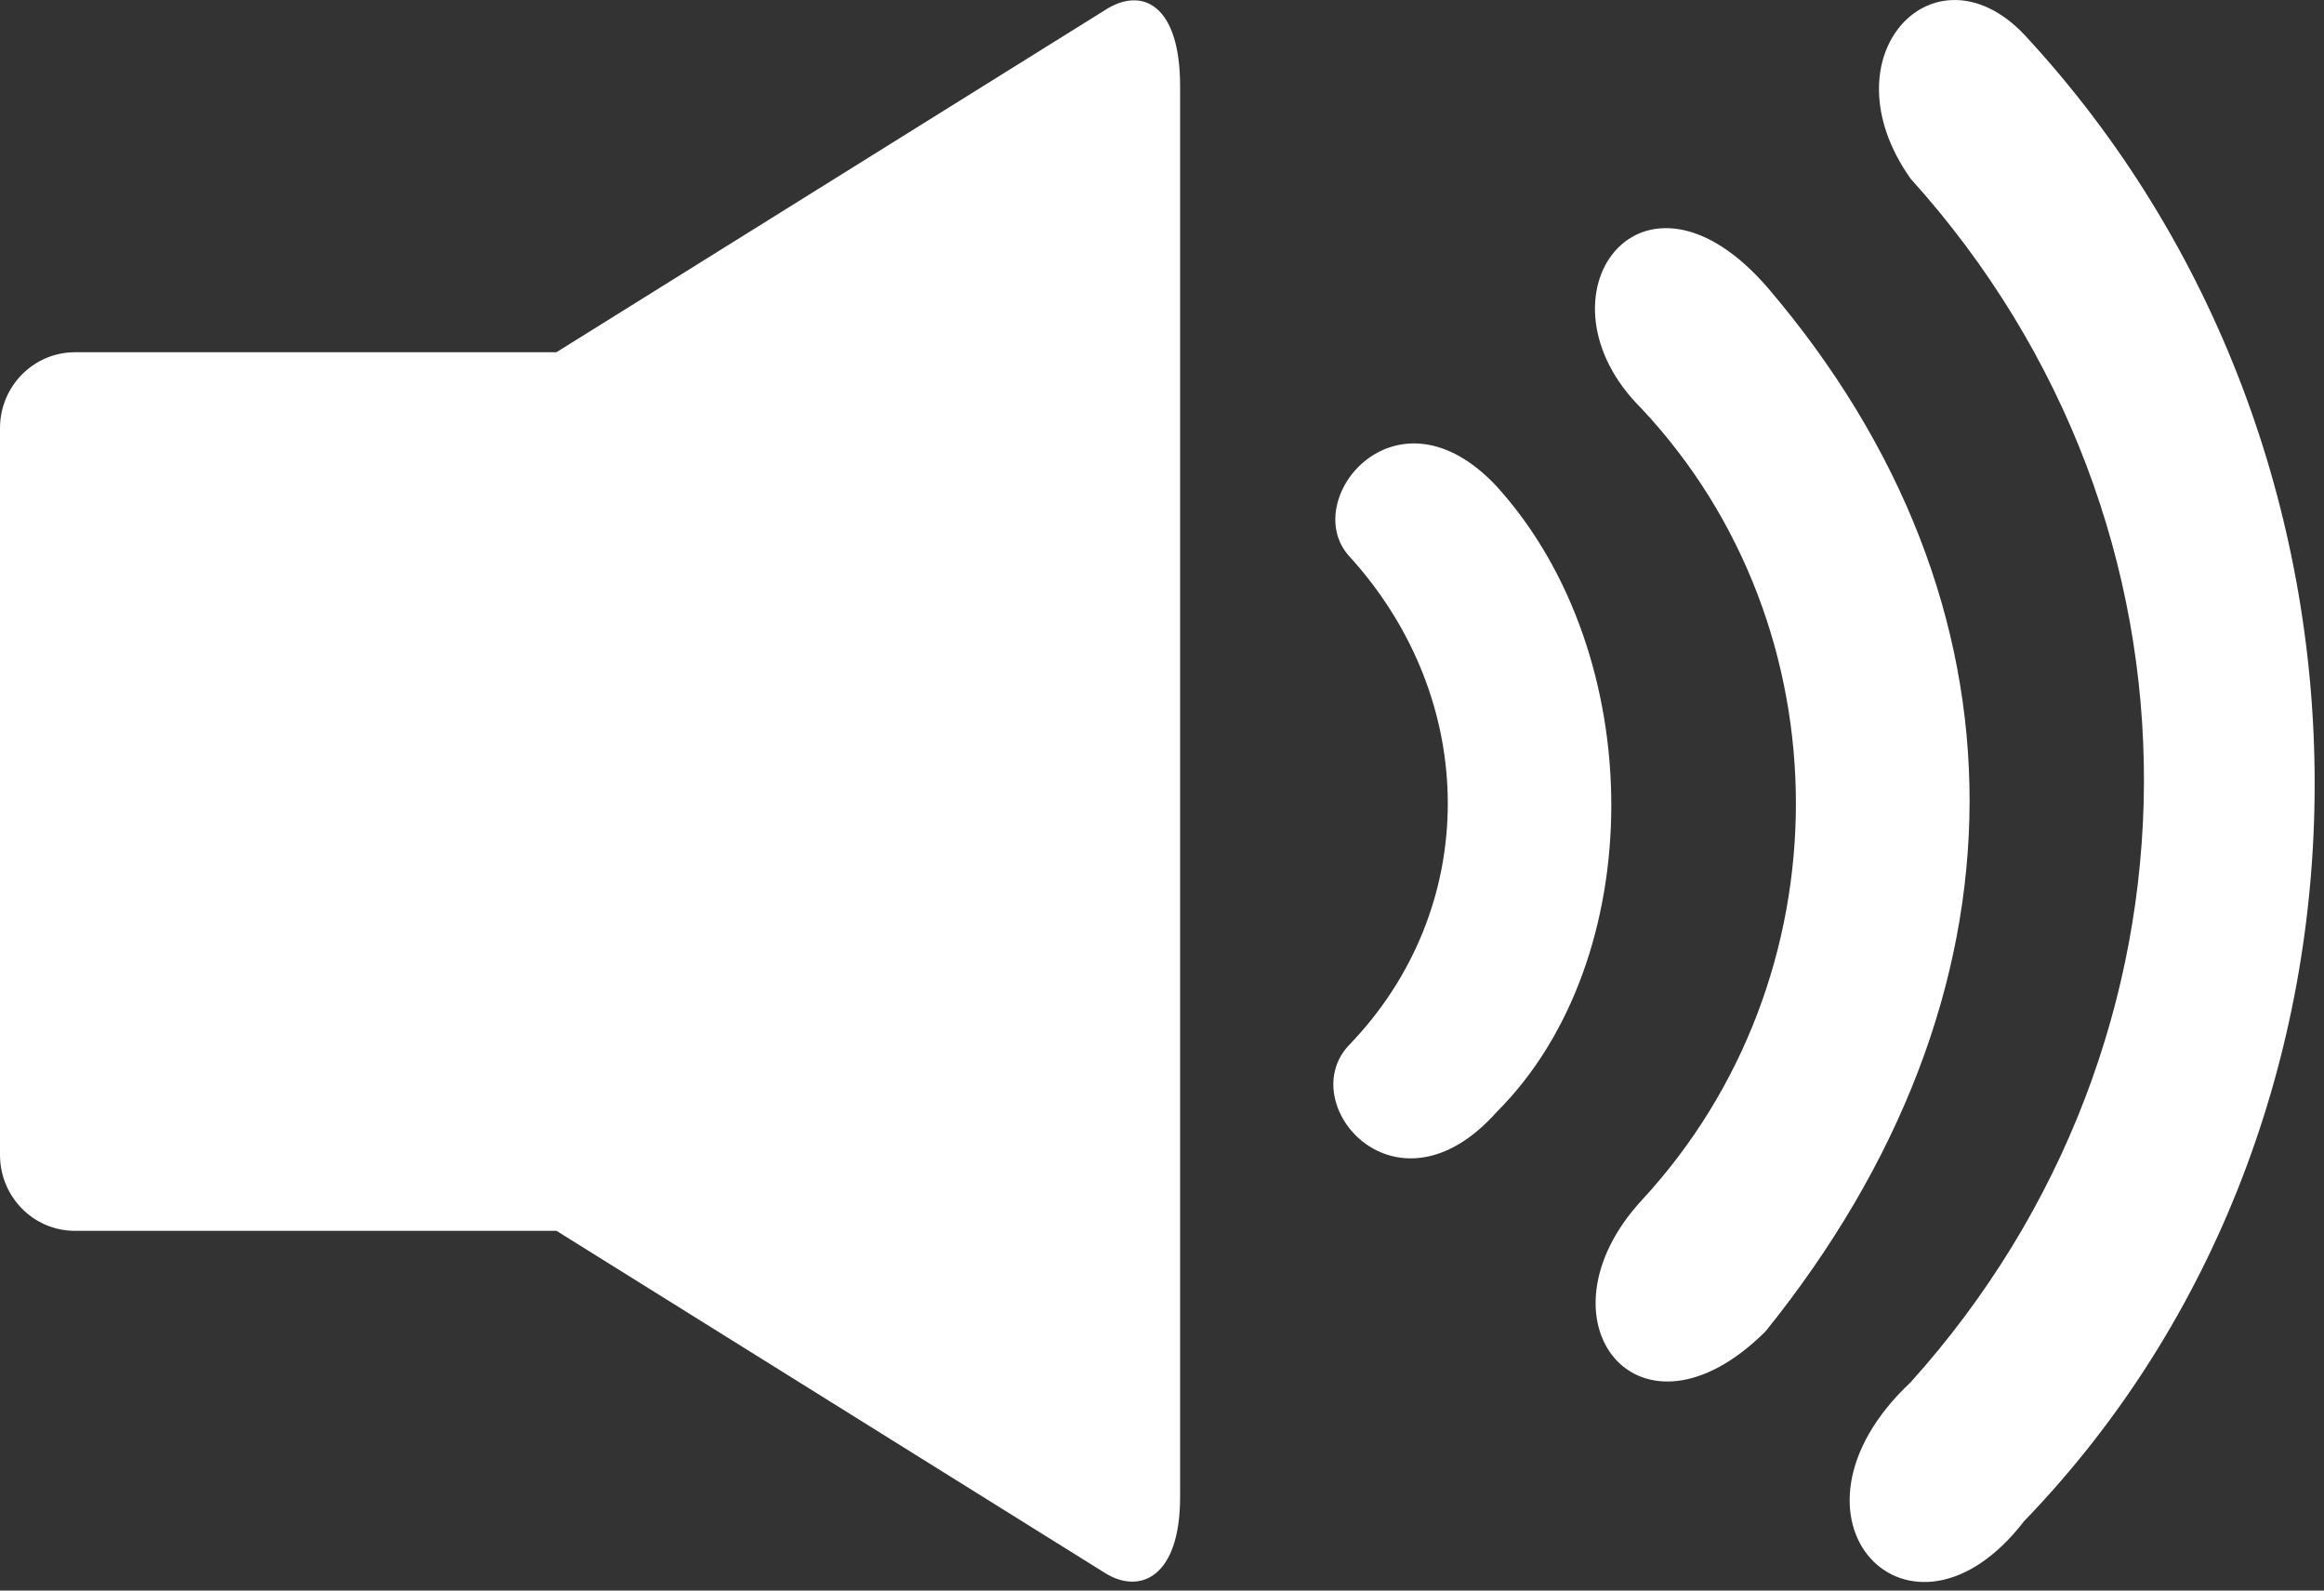 <?xml version="1.0" encoding="UTF-8"?>
<svg  width="19px" height="13px" viewBox="0 0 19 13" version="1.1" xmlns="http://www.w3.org/2000/svg" xmlns:xlink="http://www.w3.org/1999/xlink">
    <rect x="0" y="0" width="19" height="13" fill="#333333" stroke="none"/>
    <!-- Generator: Sketch 47.1 (45422) - http://www.bohemiancoding.com/sketch -->
    <title>Group 2</title>
    <desc>Created with Sketch.</desc>
    <defs></defs>
    <g id="✅-Wireframes-V2" stroke="none" stroke-width="1" fill="white" fill-rule="evenodd">
        <g id="Exercice-01" transform="translate(-498, -25)" fill-rule="nonzero" fill="white">
            <g id="Group-2" transform="translate(498, 25)">
                <path d="M9.035,0.082 L4.549,2.879 L0.613,2.879 C0.274,2.879 0,3.157 0,3.5 L0,9.439 C0,9.782 0.274,10.06 0.613,10.06 L4.55,10.06 L9.035,12.857 C9.317,13.033 9.648,12.896 9.648,12.236 L9.648,0.703 C9.648,0.036 9.336,-0.113 9.035,0.082 Z M12.235,9.09 C13.486,7.843 13.486,5.351 12.235,3.974 C11.416,3.1 10.618,4.084 11.028,4.543 C12.106,5.723 12.106,7.428 11.028,8.543 C10.575,9.024 11.416,10.008 12.235,9.09 L12.235,9.09 Z M16.547,12.434 C19.716,9.155 19.716,3.69 16.547,0.28 C15.814,-0.485 14.909,0.455 15.62,1.46 C18.186,4.302 18.142,8.499 15.62,11.298 C14.434,12.413 15.62,13.637 16.547,12.434 L16.547,12.434 Z M14.434,10.882 C16.655,8.128 16.655,4.936 14.456,2.356 C13.421,1.154 12.494,2.422 13.421,3.34 C15.103,5.133 15.103,7.996 13.421,9.811 C12.516,10.795 13.4,11.91 14.434,10.882 L14.434,10.882 Z" id="Shape"></path>
            </g>
        </g>
    </g>
</svg>